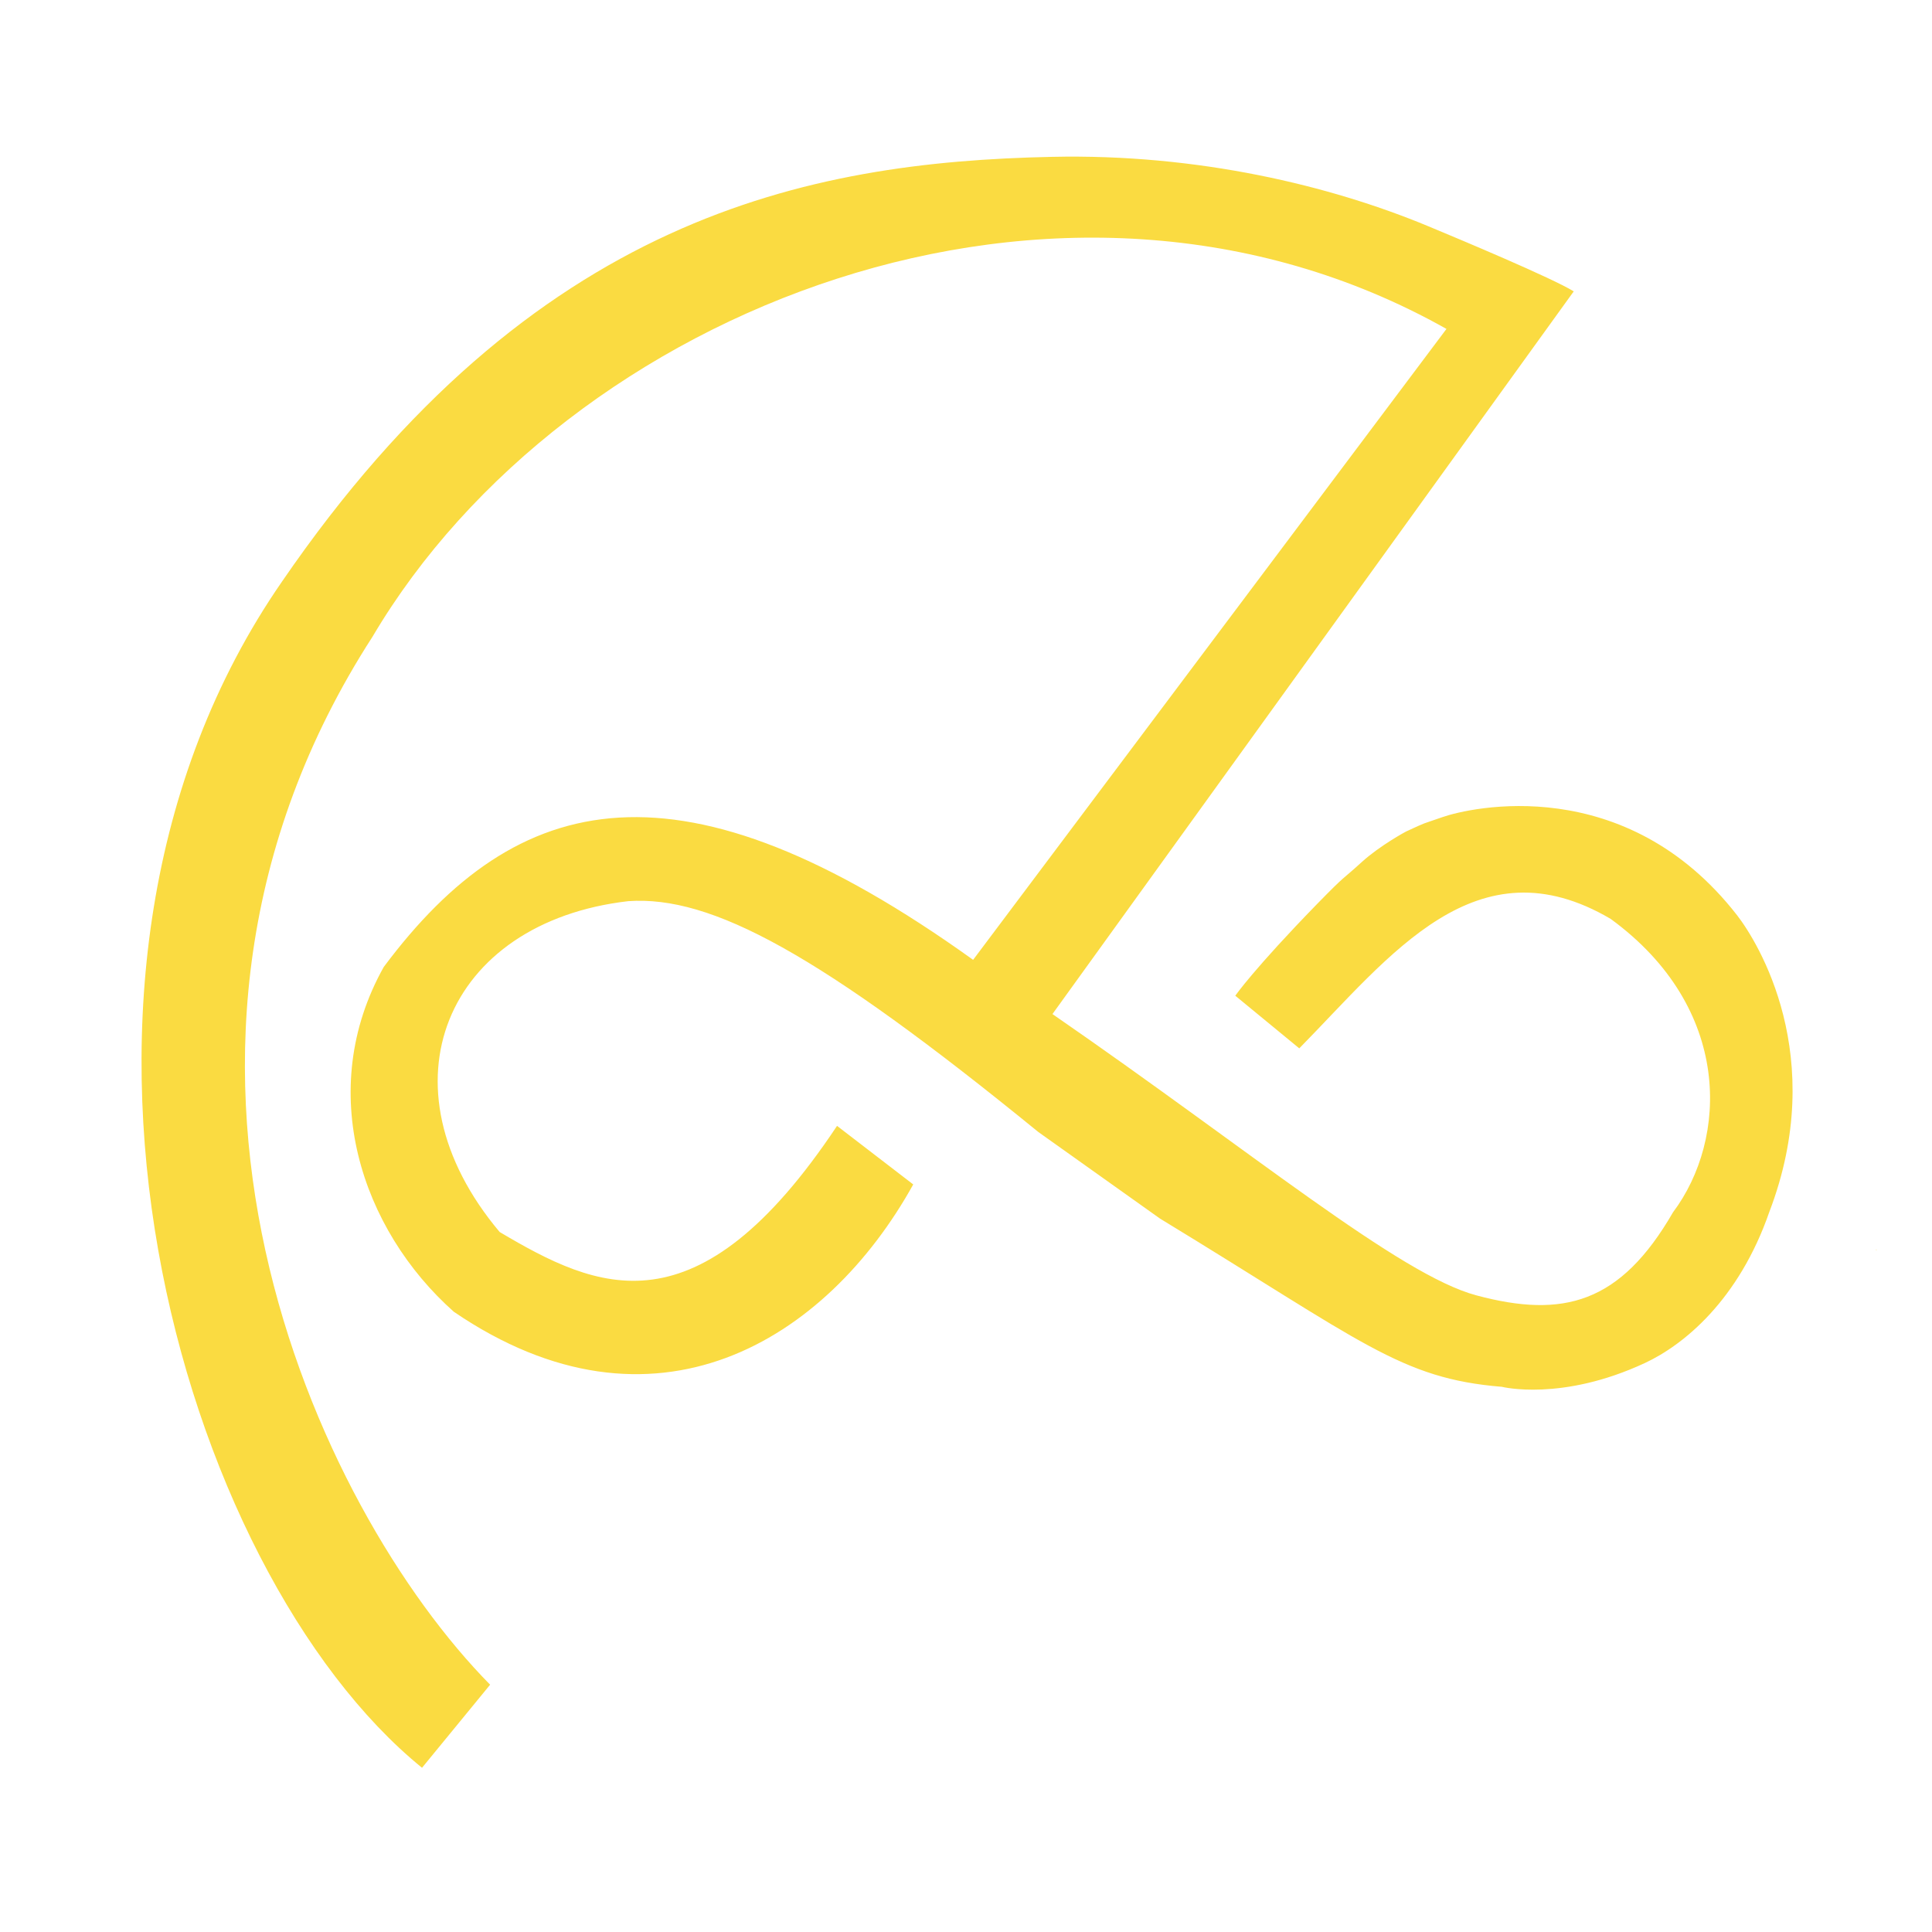 <?xml version="1.0" encoding="UTF-8" standalone="no"?>
<!-- Created with Inkscape (http://www.inkscape.org/) -->

<svg
   width="16.0px"
   height="16.0px"
   viewBox="0 0 16.0 16.0"
   version="1.1"
   id="SVGRoot"
   sodipodi:docname="logo.svg"
   inkscape:version="1.2.1 (9c6d41e410, 2022-07-14)"
   xmlns:inkscape="http://www.inkscape.org/namespaces/inkscape"
   xmlns:sodipodi="http://sodipodi.sourceforge.net/DTD/sodipodi-0.dtd"
   xmlns="http://www.w3.org/2000/svg"
   xmlns:svg="http://www.w3.org/2000/svg">
  <sodipodi:namedview
     id="namedview1116"
     pagecolor="#ffffff"
     bordercolor="#666666"
     borderopacity="1.0"
     inkscape:showpageshadow="2"
     inkscape:pageopacity="0.0"
     inkscape:pagecheckerboard="0"
     inkscape:deskcolor="#d1d1d1"
     inkscape:document-units="px"
     showgrid="true"
     inkscape:zoom="9.4741198"
     inkscape:cx="20.054633"
     inkscape:cy="3.905376"
     inkscape:window-width="1366"
     inkscape:window-height="699"
     inkscape:window-x="0"
     inkscape:window-y="0"
     inkscape:window-maximized="1"
     inkscape:current-layer="layer1">
    <inkscape:grid
       type="xygrid"
       id="grid1239" />
  </sodipodi:namedview>
  <defs
     id="defs1111" />
  <g
     inkscape:label="Camada 1"
     inkscape:groupmode="layer"
     id="layer1">
    <path
       sodipodi:nodetypes="scccccccccccccccscsssssccccsccsscccc"
       d="M 8.709,1.299 C 6.688,1.342 4.409,1.791 2.335,4.817 0.057,8.109 1.494,13.014 3.495,14.64 L 4.059,13.952 C 2.622,12.495 0.859,8.72 3.085,5.273 4.685,2.564 8.781,0.924 11.979,2.724 L 8.059,7.949 C 5.639,6.213 4.286,6.524 3.178,8.008 2.605,9.032 2.993,10.184 3.759,10.864 5.414,11.991 6.844,11.106 7.563,9.809 L 6.932,9.324 C 5.773,11.066 4.947,10.682 4.138,10.203 3.118,8.991 3.693,7.637 5.203,7.463 5.892,7.415 6.784,7.895 8.598,9.374 l 1.009,0.718 c 1.678,1.021 1.99,1.324 2.831,1.393 0,0 0.493,0.124 1.182,-0.196 0.324,-0.15 0.78,-0.523 1.033,-1.253 C 15.145,8.748 14.558,7.802 14.386,7.58 13.46,6.39 12.174,6.687 11.946,6.767 c -0.191,0.067 -0.114,0.033 -0.301,0.119 -0.005,0.002 -0.217,0.117 -0.365,0.251 -0.18,0.164 -0.122,0.093 -0.373,0.35 -0.521,0.535 -0.677,0.759 -0.677,0.759 l 0.53,0.436 c 0.756,-0.769 1.466,-1.727 2.579,-1.072 1.012,0.739 0.971,1.824 0.516,2.43 -0.436,0.755 -0.909,0.88 -1.627,0.688 C 11.589,10.558 10.371,9.54 8.716,8.398 L 13.033,2.413 C 12.855,2.303 12.099,1.986 11.827,1.873 11.018,1.537 9.922,1.272 8.709,1.299 Z m 6.83,9.046 c -6.74e-4,0.004 -0.002,0.007 -0.002,0.01 l 0.004,-0.002 z"
       style="fill:#fadb41;fill-opacity:1;stroke:#fadb41;stroke-width:0;stroke-linecap:round;stroke-linejoin:round;stroke-miterlimit:4;stroke-dasharray:none;stroke-opacity:1"
       id="path851" />
  </g>
</svg>
